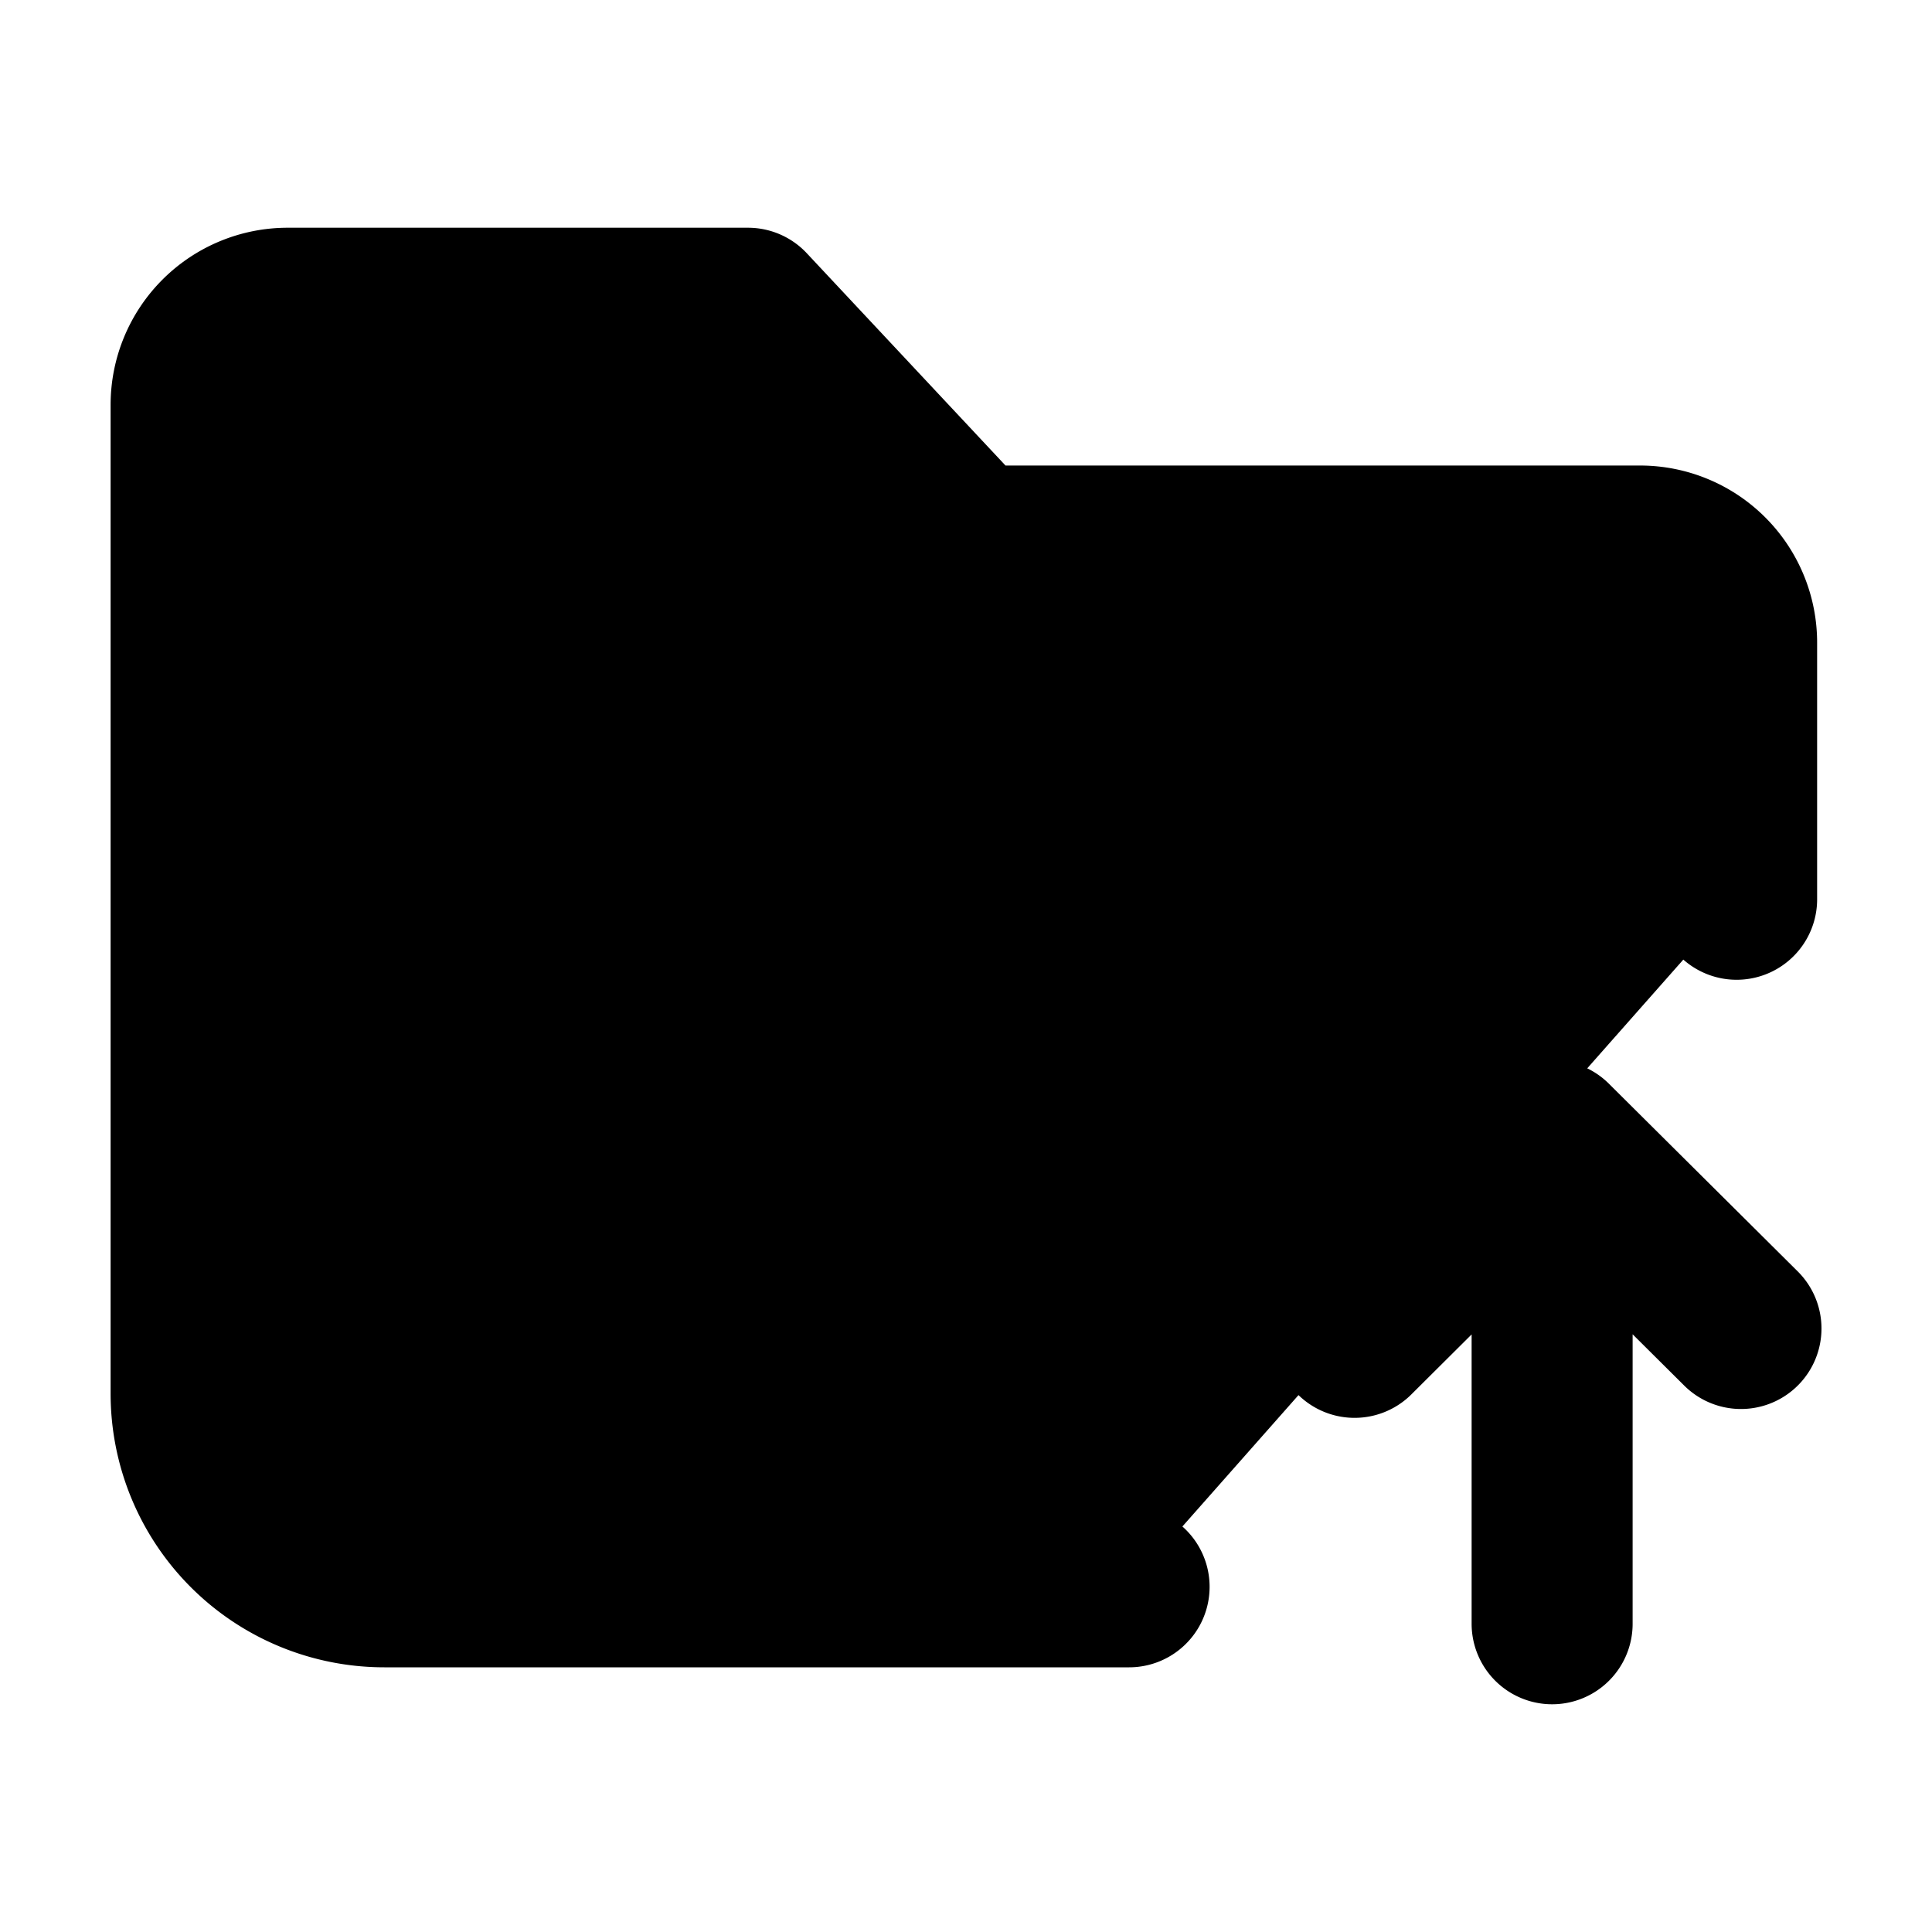 <svg xmlns="http://www.w3.org/2000/svg"
     fill="currentColor"
     viewBox="0 0 24 24">
    <path stroke="currentColor"
          stroke-linecap="round"
          stroke-linejoin="round"
          stroke-width="2"
          d="M14.026 19.712H4.774a2.4 2.4 0 0 1-2.4-2.4V5.029a1.2 1.2 0 0 1 1.2-1.2h5.718l2.765 2.954h8.316a1.2 1.2 0 0 1 1.2 1.2v3.188m-4.746 5.442 2.454-2.442m0 0 2.346 2.332m-2.346-2.332v6" />
</svg>